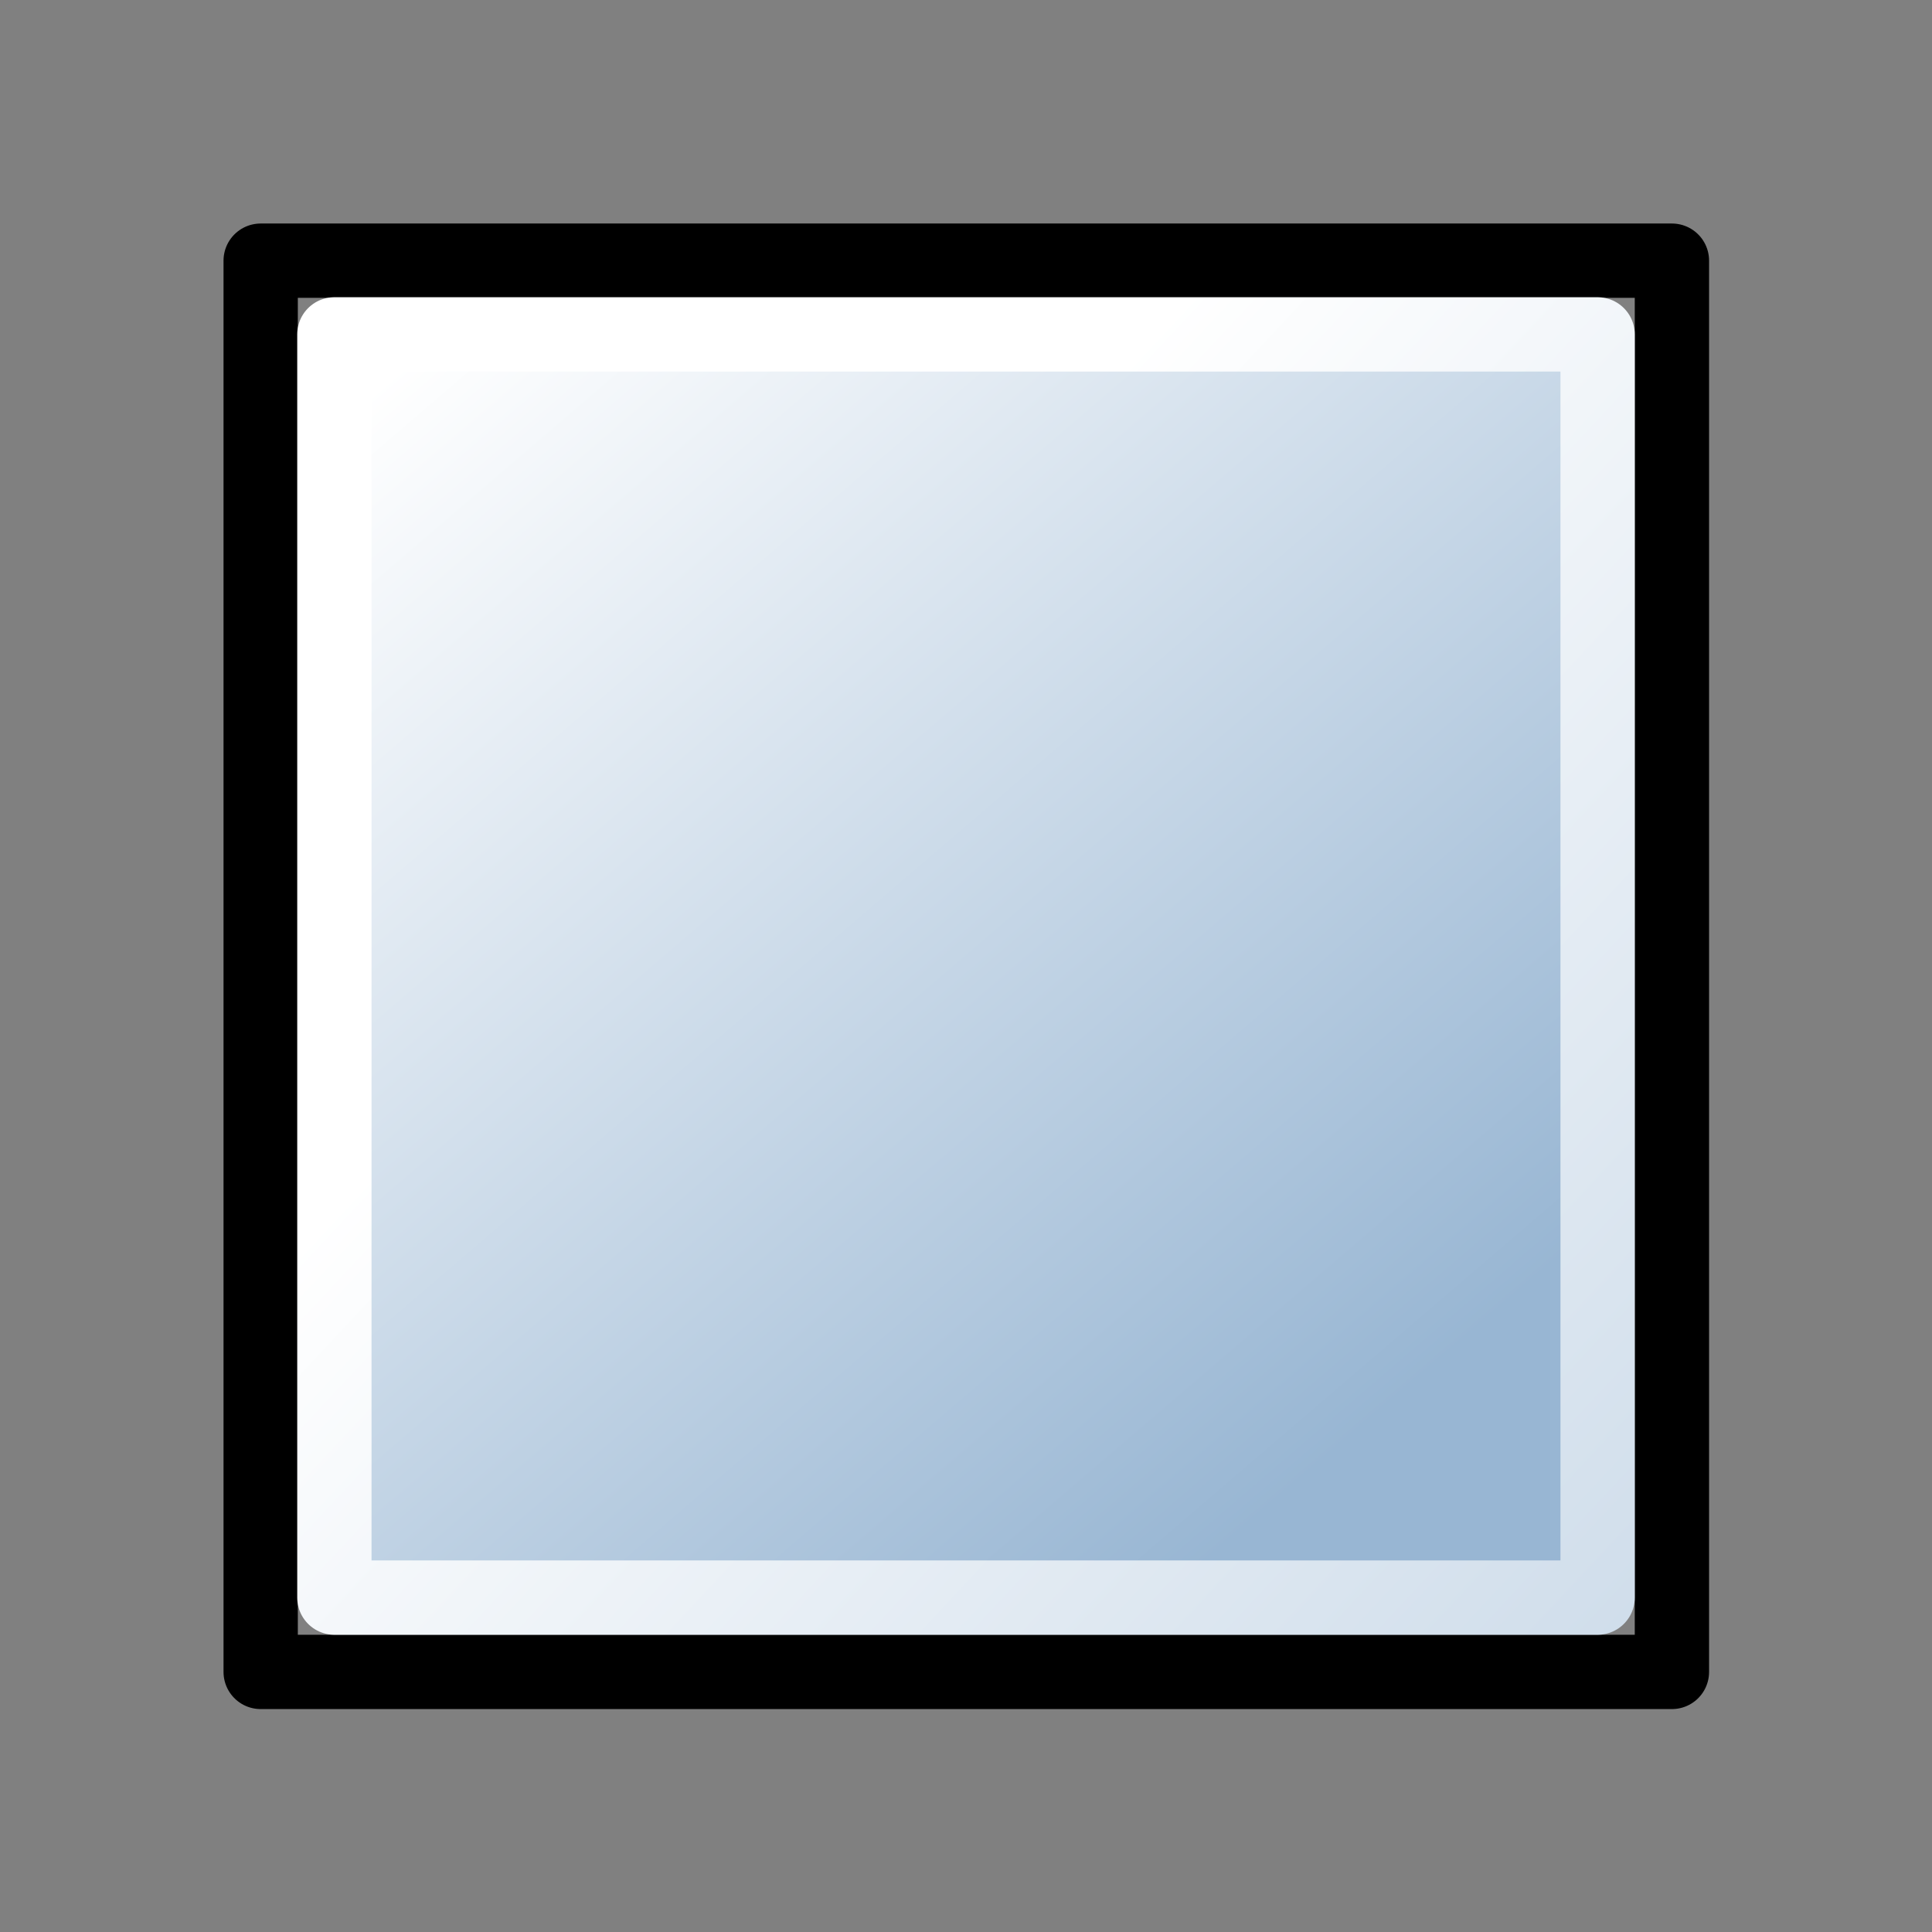 <?xml version="1.0" encoding="UTF-8" standalone="no"?>
<!-- Created with Inkscape (http://www.inkscape.org/) -->

<svg
   xmlns:dc="http://purl.org/dc/elements/1.1/"
   xmlns:cc="http://creativecommons.org/ns#"
   xmlns:rdf="http://www.w3.org/1999/02/22-rdf-syntax-ns#"
   xmlns:svg="http://www.w3.org/2000/svg"
   xmlns="http://www.w3.org/2000/svg"
   xmlns:xlink="http://www.w3.org/1999/xlink"
   version="1.1"
   width="26"
   height="26"
   id="svg6034">
  <rect width="100%" height="100%" fill="#808080" stroke="none"/>
  <defs
     id="defs6036">
    <linearGradient
       id="linearGradient5740">
      <stop
         id="stop5742"
         style="stop-color:#ffffff;stop-opacity:1"
         offset="0" />
      <stop
         id="stop5744"
         style="stop-color:#98b6d3;stop-opacity:1"
         offset="1" />
    </linearGradient>
    <linearGradient
       x1="101.094"
       y1="221.069"
       x2="112.201"
       y2="234.003"
       id="linearGradient6264"
       xlink:href="#linearGradient5740"
       gradientUnits="userSpaceOnUse"
       gradientTransform="matrix(1.134,0,0,1.133,339.574,-131.407)" />
    <linearGradient
       x1="144.082"
       y1="157.821"
       x2="176.863"
       y2="188.413"
       id="linearGradient6266"
       xlink:href="#linearGradient5740"
       gradientUnits="userSpaceOnUse"
       gradientTransform="matrix(0.81,0,0,0.809,342.998,-4.125)" />
    <linearGradient
       x1="101.094"
       y1="221.069"
       x2="112.201"
       y2="234.003"
       id="linearGradient3025"
       xlink:href="#linearGradient5740"
       gradientUnits="userSpaceOnUse"
       gradientTransform="matrix(1.134,0,0,1.133,168.022,257.097)" />
    <linearGradient
       x1="144.082"
       y1="157.821"
       x2="176.863"
       y2="188.413"
       id="linearGradient3027"
       xlink:href="#linearGradient5740"
       gradientUnits="userSpaceOnUse"
       gradientTransform="matrix(0.81,0,0,0.809,171.446,384.379)" />
  </defs>
  <g
     transform="translate(-277.448,-502.504)"
     id="layer1">
    <rect
       width="18.992"
       height="18.992"
       x="280.956"
       y="506.012"
       id="draw_rect1"
       style="color:#000000;fill:none;stroke:#000000;stroke-width:1;stroke-linecap:butt;stroke-linejoin:round;stroke-miterlimit:0;stroke-opacity:1;stroke-dasharray:none;stroke-dashoffset:0;marker:none;display:inline" />
    <rect
       width="17"
       height="17"
       x="281.948"
       y="507.004"
       id="rect5872"
       style="color:#000000;fill:url(#linearGradient3025);fill-opacity:1;fill-rule:evenodd;stroke:url(#linearGradient3027);stroke-width:1;stroke-linecap:butt;stroke-linejoin:round;stroke-miterlimit:0;stroke-opacity:1;stroke-dasharray:none;stroke-dashoffset:0;marker:none;display:inline" />
  </g>
</svg>
